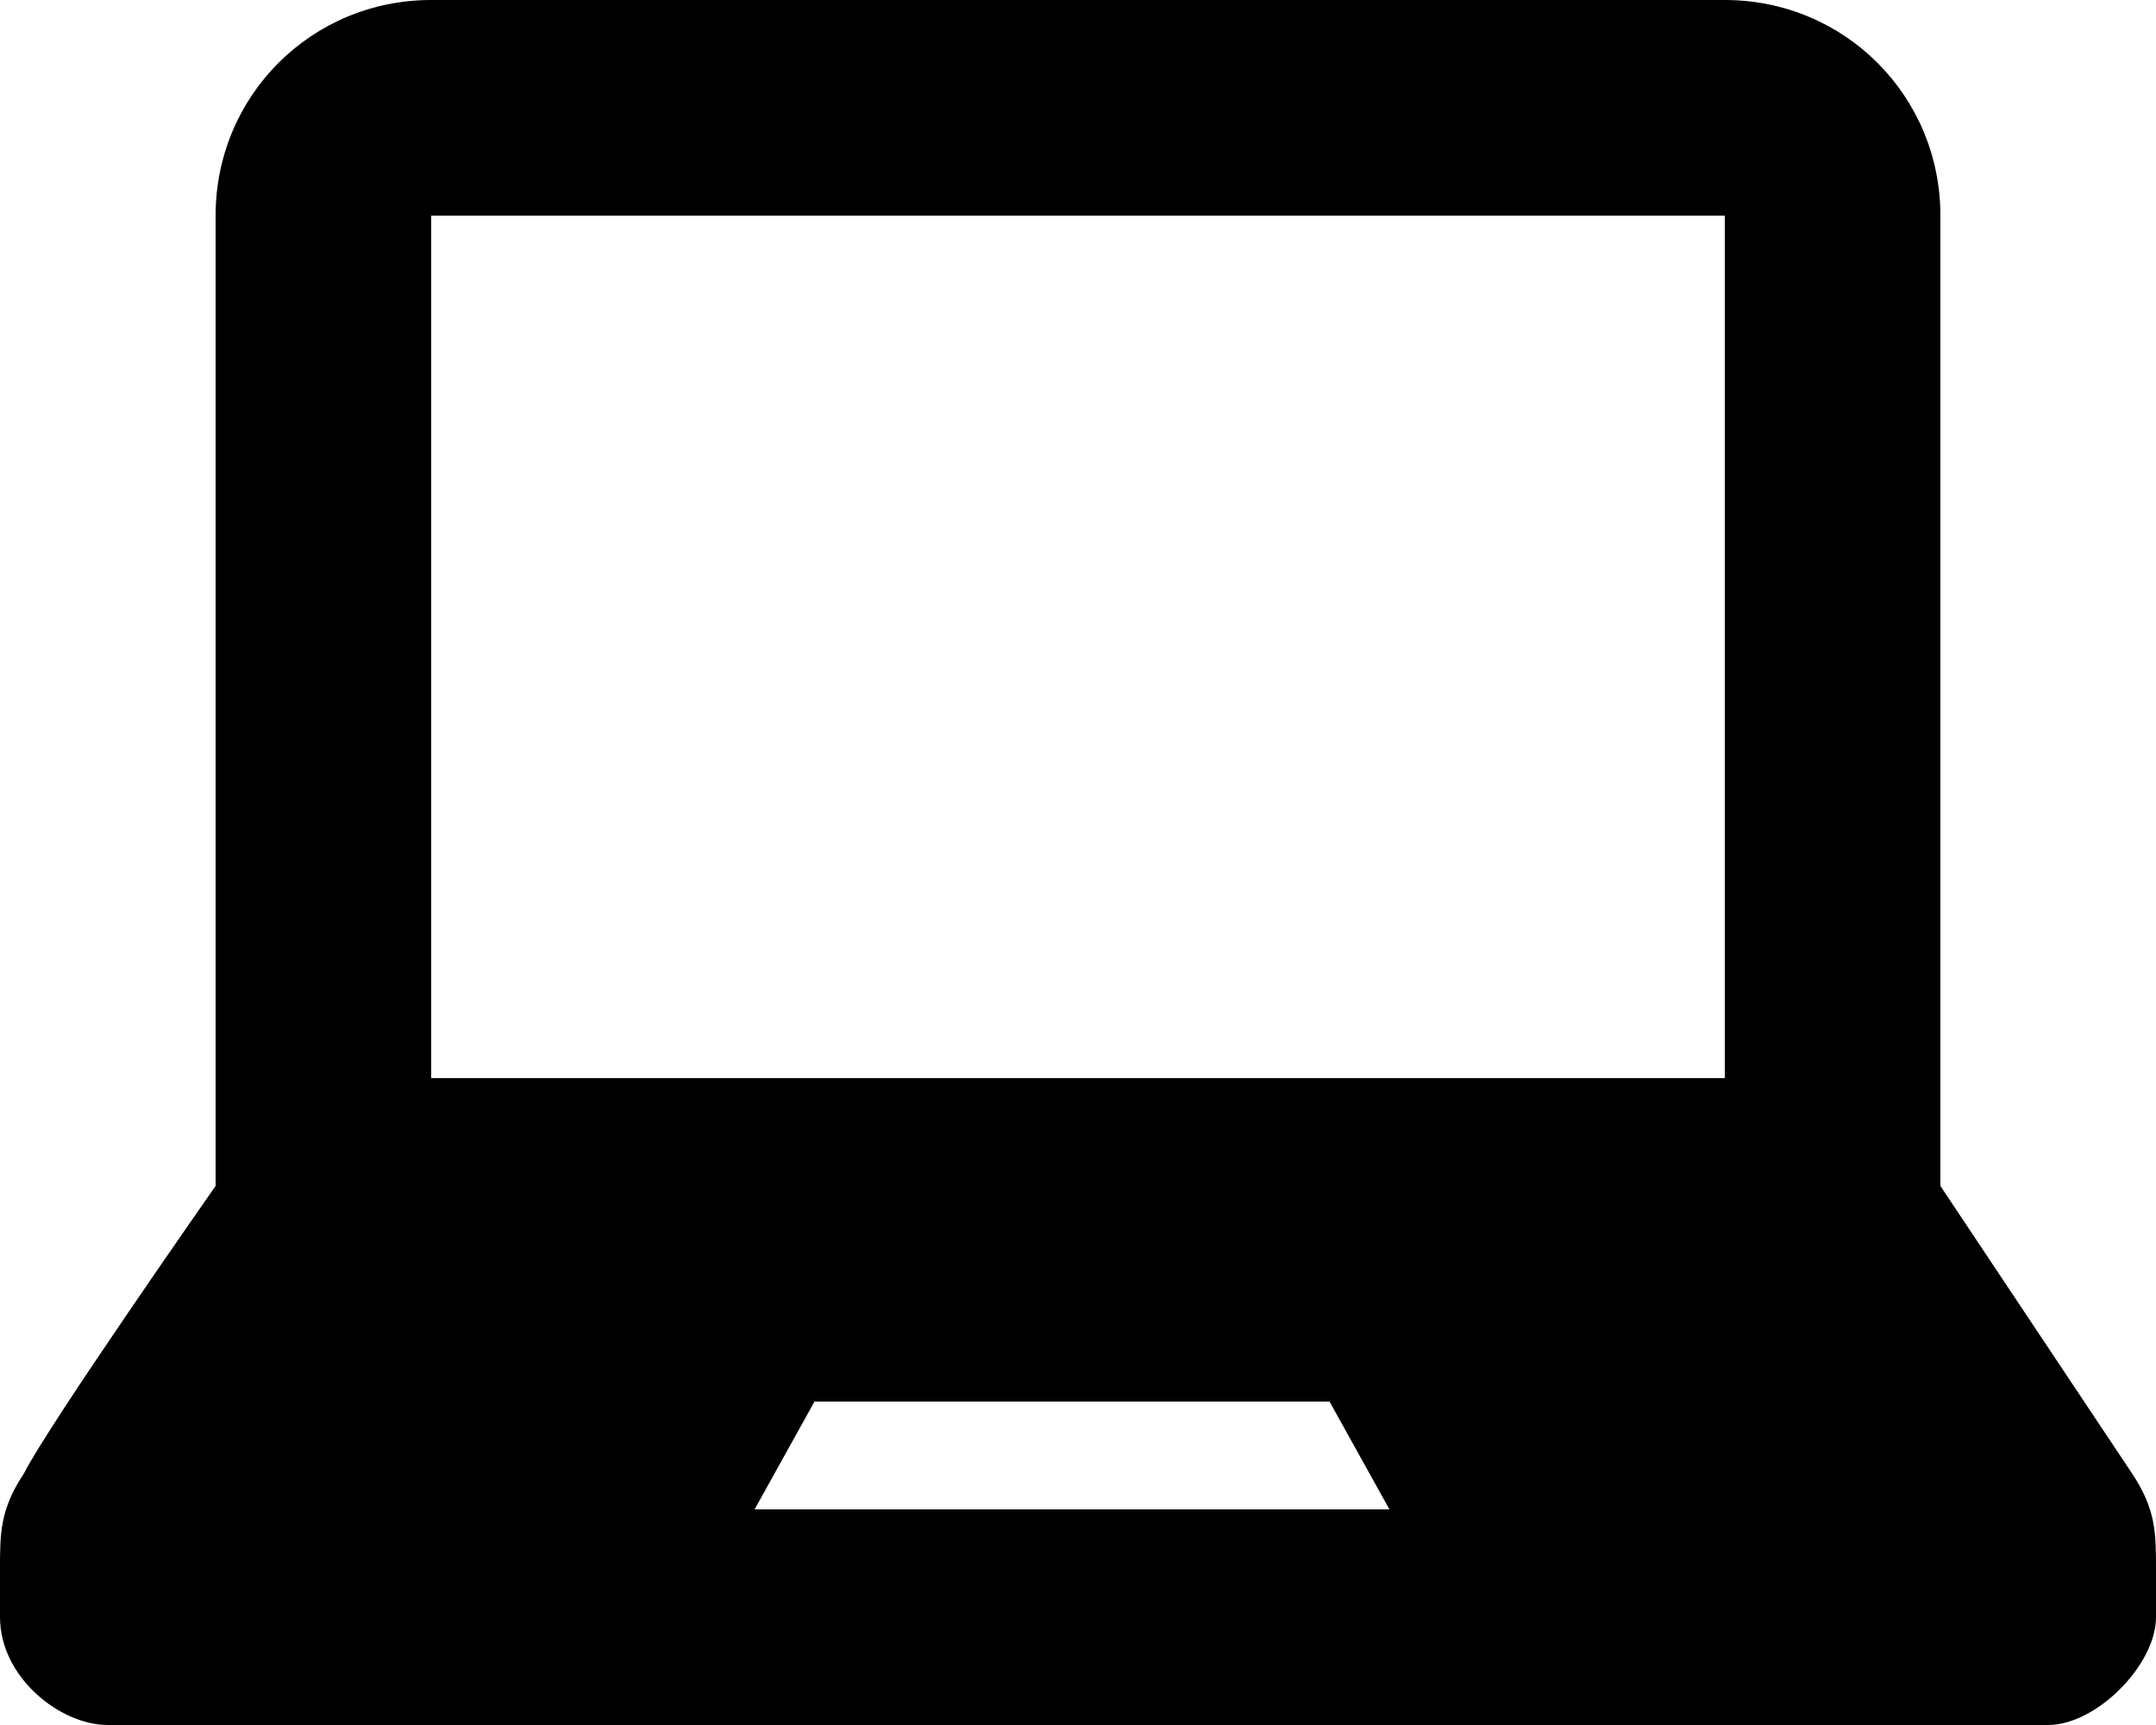 <?xml version="1.0" encoding="utf-8"?>
<!-- Generator: Adobe Illustrator 20.1.0, SVG Export Plug-In . SVG Version: 6.00 Build 0)  -->
<svg version="1.1" id="Calque_1" xmlns="http://www.w3.org/2000/svg" xmlns:xlink="http://www.w3.org/1999/xlink" x="0px" y="0px"
   viewBox="0 0 18 14.4" style="enable-background:new 0 0 18 14.4;" xml:space="preserve">
<path d="M17.8,12.3c-0.2-0.3-1.6-2.4-1.6-2.4V1.8c0-1-0.8-1.8-1.8-1.8H3.6c-1,0-1.8,0.8-1.8,1.8v8.1c0,0-1.4,2-1.6,2.4
  C0,12.6,0,12.8,0,13.1v0.4c0,0.5,0.5,0.9,0.9,0.9h16.2c0.4,0,0.9-0.5,0.9-0.9v-0.4C18,12.8,18,12.6,17.8,12.3z M6.3,12.6l0.5-0.9
  h4.3l0.5,0.9H6.3z M14.4,9H3.6V1.8h10.8V9z"/>
</svg>
